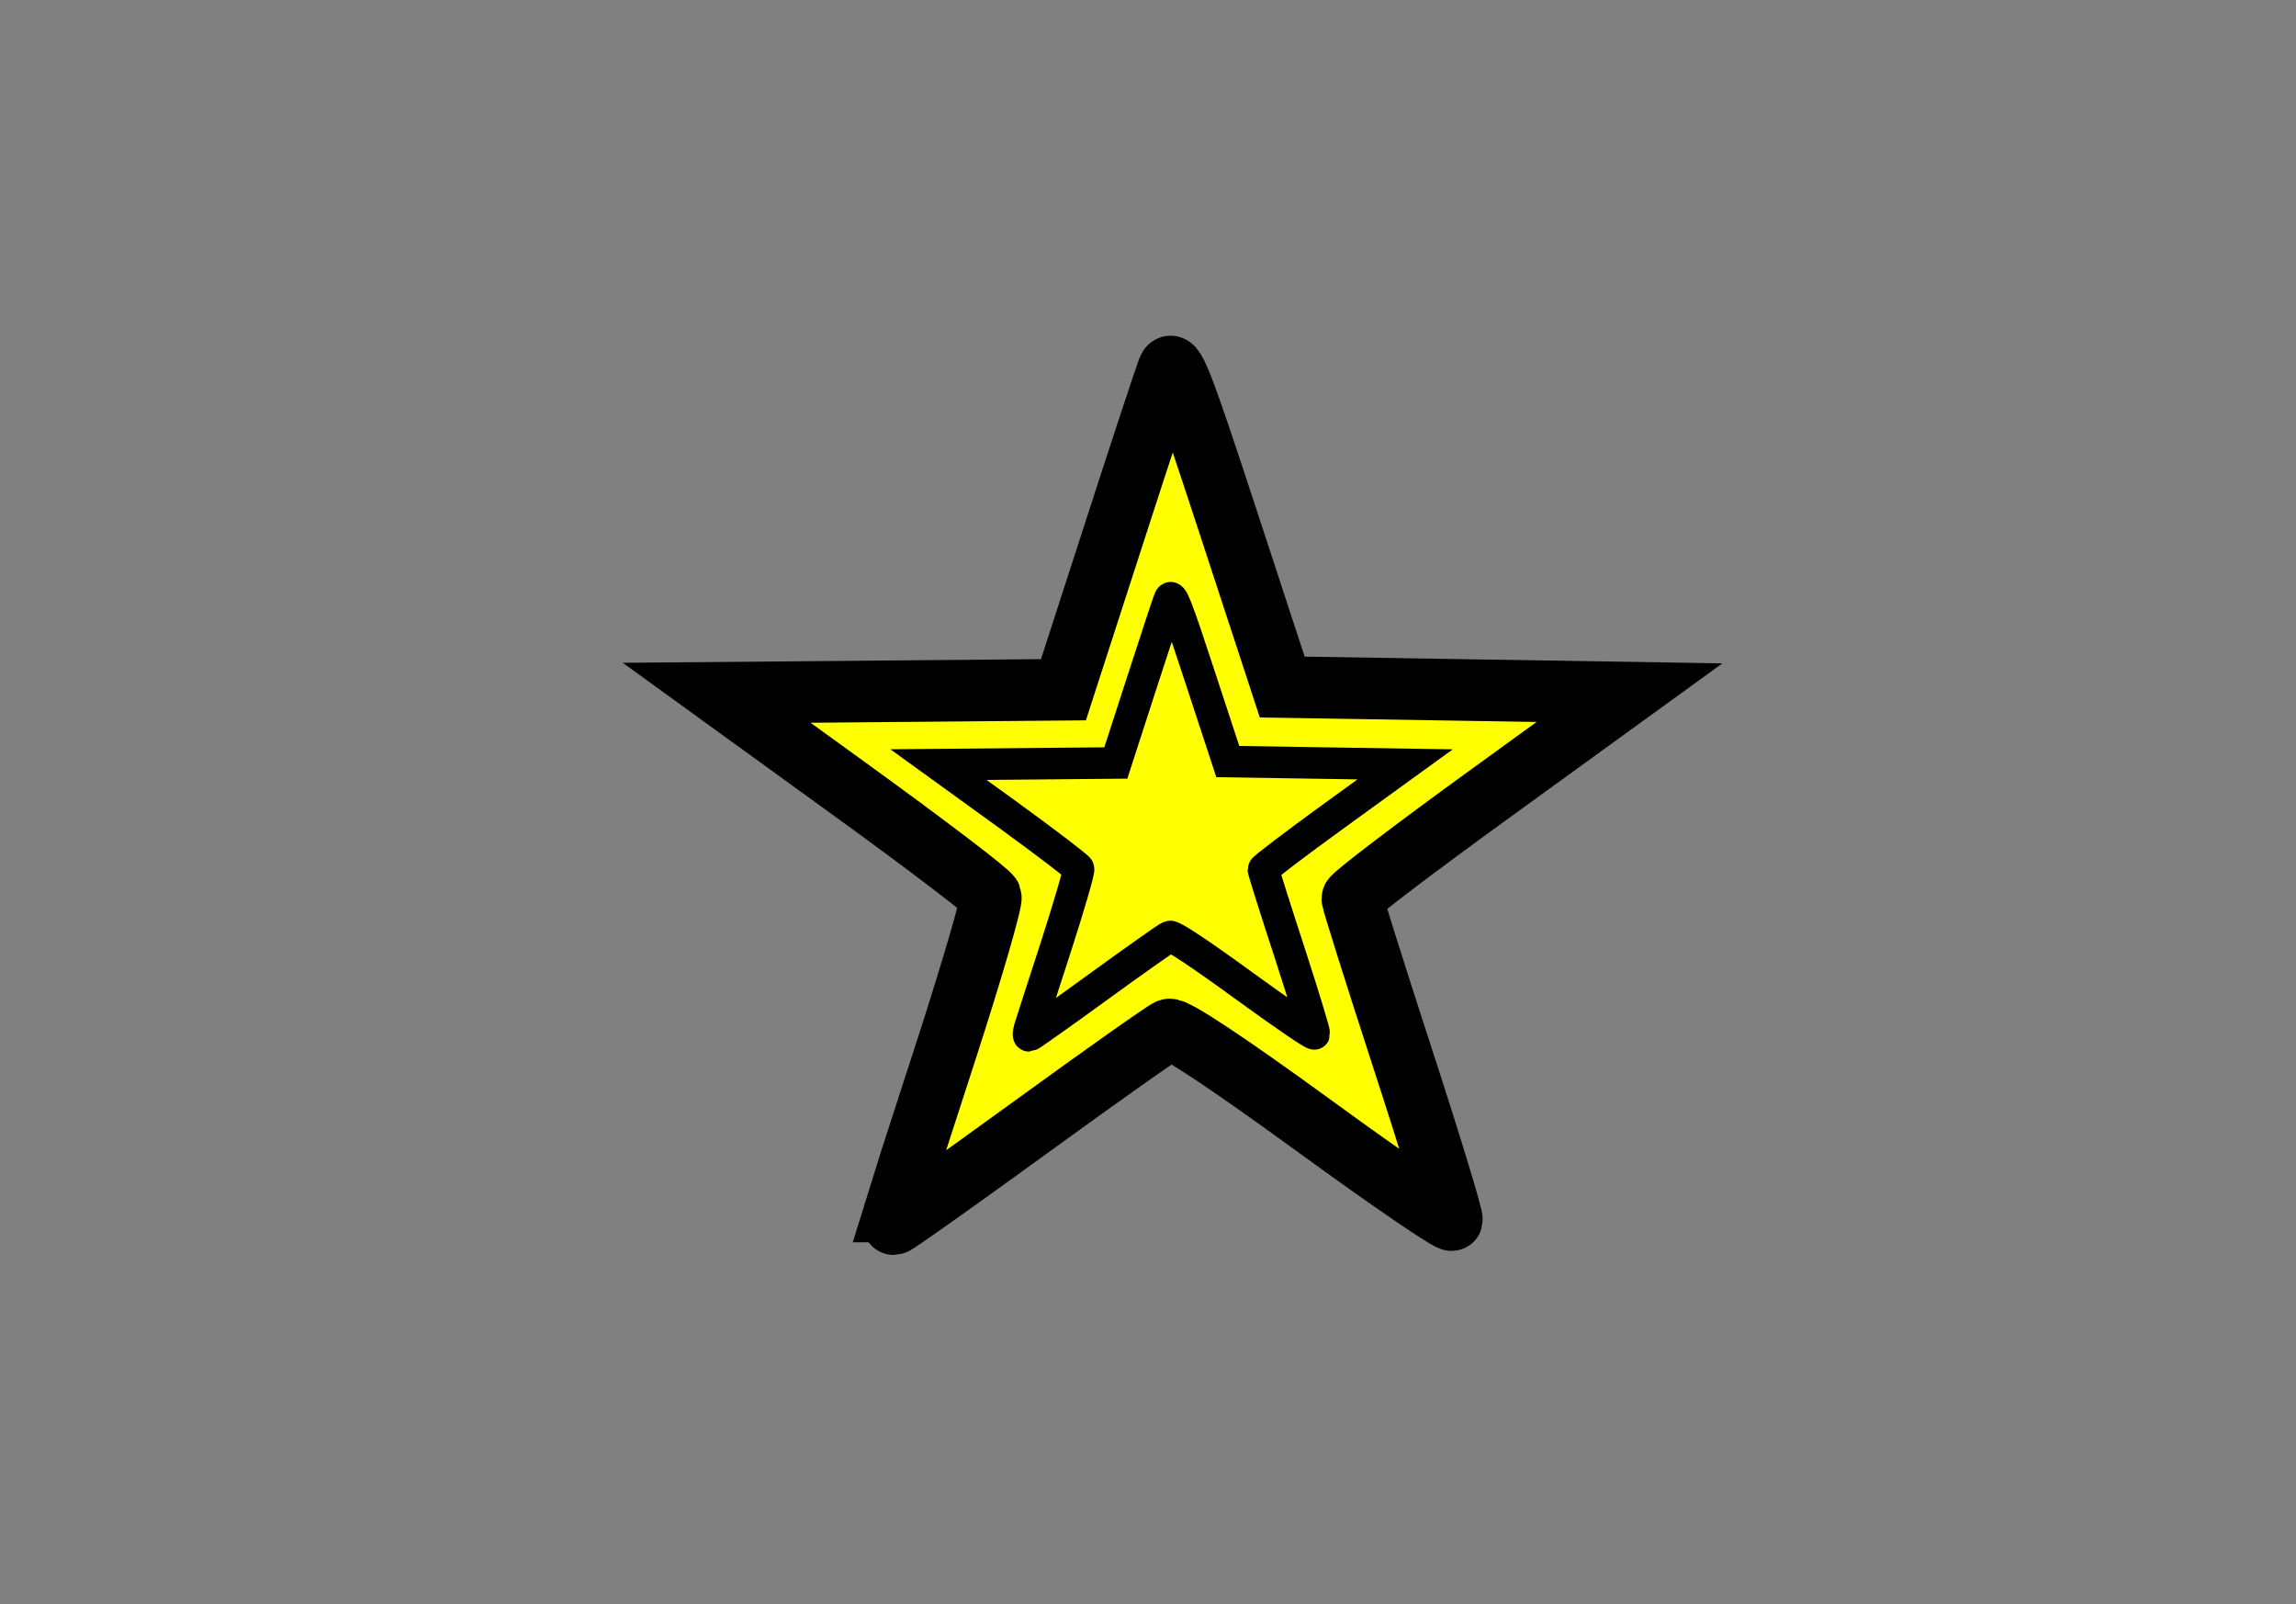 <?xml version="1.0" encoding="UTF-8" standalone="no"?>
<!-- Created with Inkscape (http://www.inkscape.org/) -->

<svg
   width="74.565"
   height="52.089"
   viewBox="0 0 19.729 13.782"
   version="1.1"
   id="svg1"
   inkscape:export-filename="engorged.svg"
   inkscape:export-xdpi="96"
   inkscape:export-ydpi="96"
   sodipodi:docname="captain_perk.svg"
   inkscape:version="1.1.2 (0a00cf5339, 2022-02-04)"
   xmlns:inkscape="http://www.inkscape.org/namespaces/inkscape"
   xmlns:sodipodi="http://sodipodi.sourceforge.net/DTD/sodipodi-0.dtd"
   xmlns="http://www.w3.org/2000/svg"
   xmlns:svg="http://www.w3.org/2000/svg">
  <rect x="0" y="0" width="19.729" height="13.782" fill="#808080" stroke="none"/>
  <sodipodi:namedview
     id="namedview1"
     pagecolor="#505050"
     bordercolor="#ffffff"
     borderopacity="1"
     inkscape:showpageshadow="0"
     inkscape:pageopacity="0"
     inkscape:pagecheckerboard="1"
     inkscape:deskcolor="#505050"
     inkscape:document-units="mm"
     inkscape:zoom="5.4774503"
     inkscape:cx="-8.9457681"
     inkscape:cy="48.015041"
     inkscape:window-width="1920"
     inkscape:window-height="996"
     inkscape:window-x="0"
     inkscape:window-y="0"
     inkscape:window-maximized="1"
     inkscape:current-layer="layer1"
     inkscape:pageshadow="2"
     showgrid="false" />
  <defs
     id="defs1" />
  <g
     inkscape:label="Layer 1"
     inkscape:groupmode="layer"
     id="layer1"
     transform="translate(-89.569,-94.617)">
    <path
       style="fill:#ffff00;stroke:#000000;stroke-width:0.529;stroke-miterlimit:4;stroke-dasharray:none;stroke-opacity:1"
       d="m 97.252,105.024 c 0.018,-0.06 0.218,-0.679 0.444,-1.375 0.226,-0.697 0.4,-1.295 0.387,-1.33 -0.013,-0.035 -0.549,-0.443 -1.19,-0.907 l -1.166,-0.844 1.49,-0.013 1.49,-0.013 0.426,-1.316 c 0.234,-0.724 0.447,-1.37 0.473,-1.436 0.041,-0.104 0.113,0.079 0.514,1.304 l 0.467,1.425 1.492,0.024 1.492,0.024 -1.191,0.863 c -0.655,0.474 -1.191,0.882 -1.191,0.906 0,0.024 0.196,0.646 0.435,1.381 0.24,0.736 0.429,1.357 0.421,1.38 -0.008,0.023 -0.542,-0.342 -1.186,-0.811 -0.734,-0.534 -1.199,-0.843 -1.245,-0.825 -0.04,0.015 -0.581,0.398 -1.204,0.85 -0.622,0.452 -1.144,0.822 -1.16,0.822 -0.016,0 -0.014,-0.049 0.004,-0.109 z"
       id="path5994" />
    <path
       style="fill:#ffff00;stroke:#000000;stroke-width:0.271;stroke-miterlimit:4;stroke-dasharray:none;stroke-opacity:1"
       d="m 98.412,103.463 c 0.009,-0.031 0.111,-0.347 0.227,-0.703 0.115,-0.356 0.204,-0.662 0.198,-0.68 -0.007,-0.018 -0.281,-0.226 -0.608,-0.464 l -0.596,-0.431 0.762,-0.007 0.762,-0.007 0.218,-0.673 c 0.12,-0.37 0.228,-0.7 0.242,-0.734 0.021,-0.053 0.058,0.041 0.263,0.667 l 0.239,0.728 0.762,0.012 0.762,0.012 -0.609,0.441 c -0.335,0.243 -0.609,0.451 -0.609,0.463 0,0.012 0.1,0.33 0.223,0.706 0.122,0.376 0.219,0.694 0.215,0.705 -0.004,0.012 -0.277,-0.175 -0.607,-0.415 -0.375,-0.273 -0.613,-0.431 -0.636,-0.422 -0.02,0.008 -0.297,0.203 -0.615,0.434 -0.318,0.231 -0.585,0.42 -0.593,0.42 -0.009,0 -0.007,-0.025 0.002,-0.056 z"
       id="path5994-5" />
  </g>
</svg>
